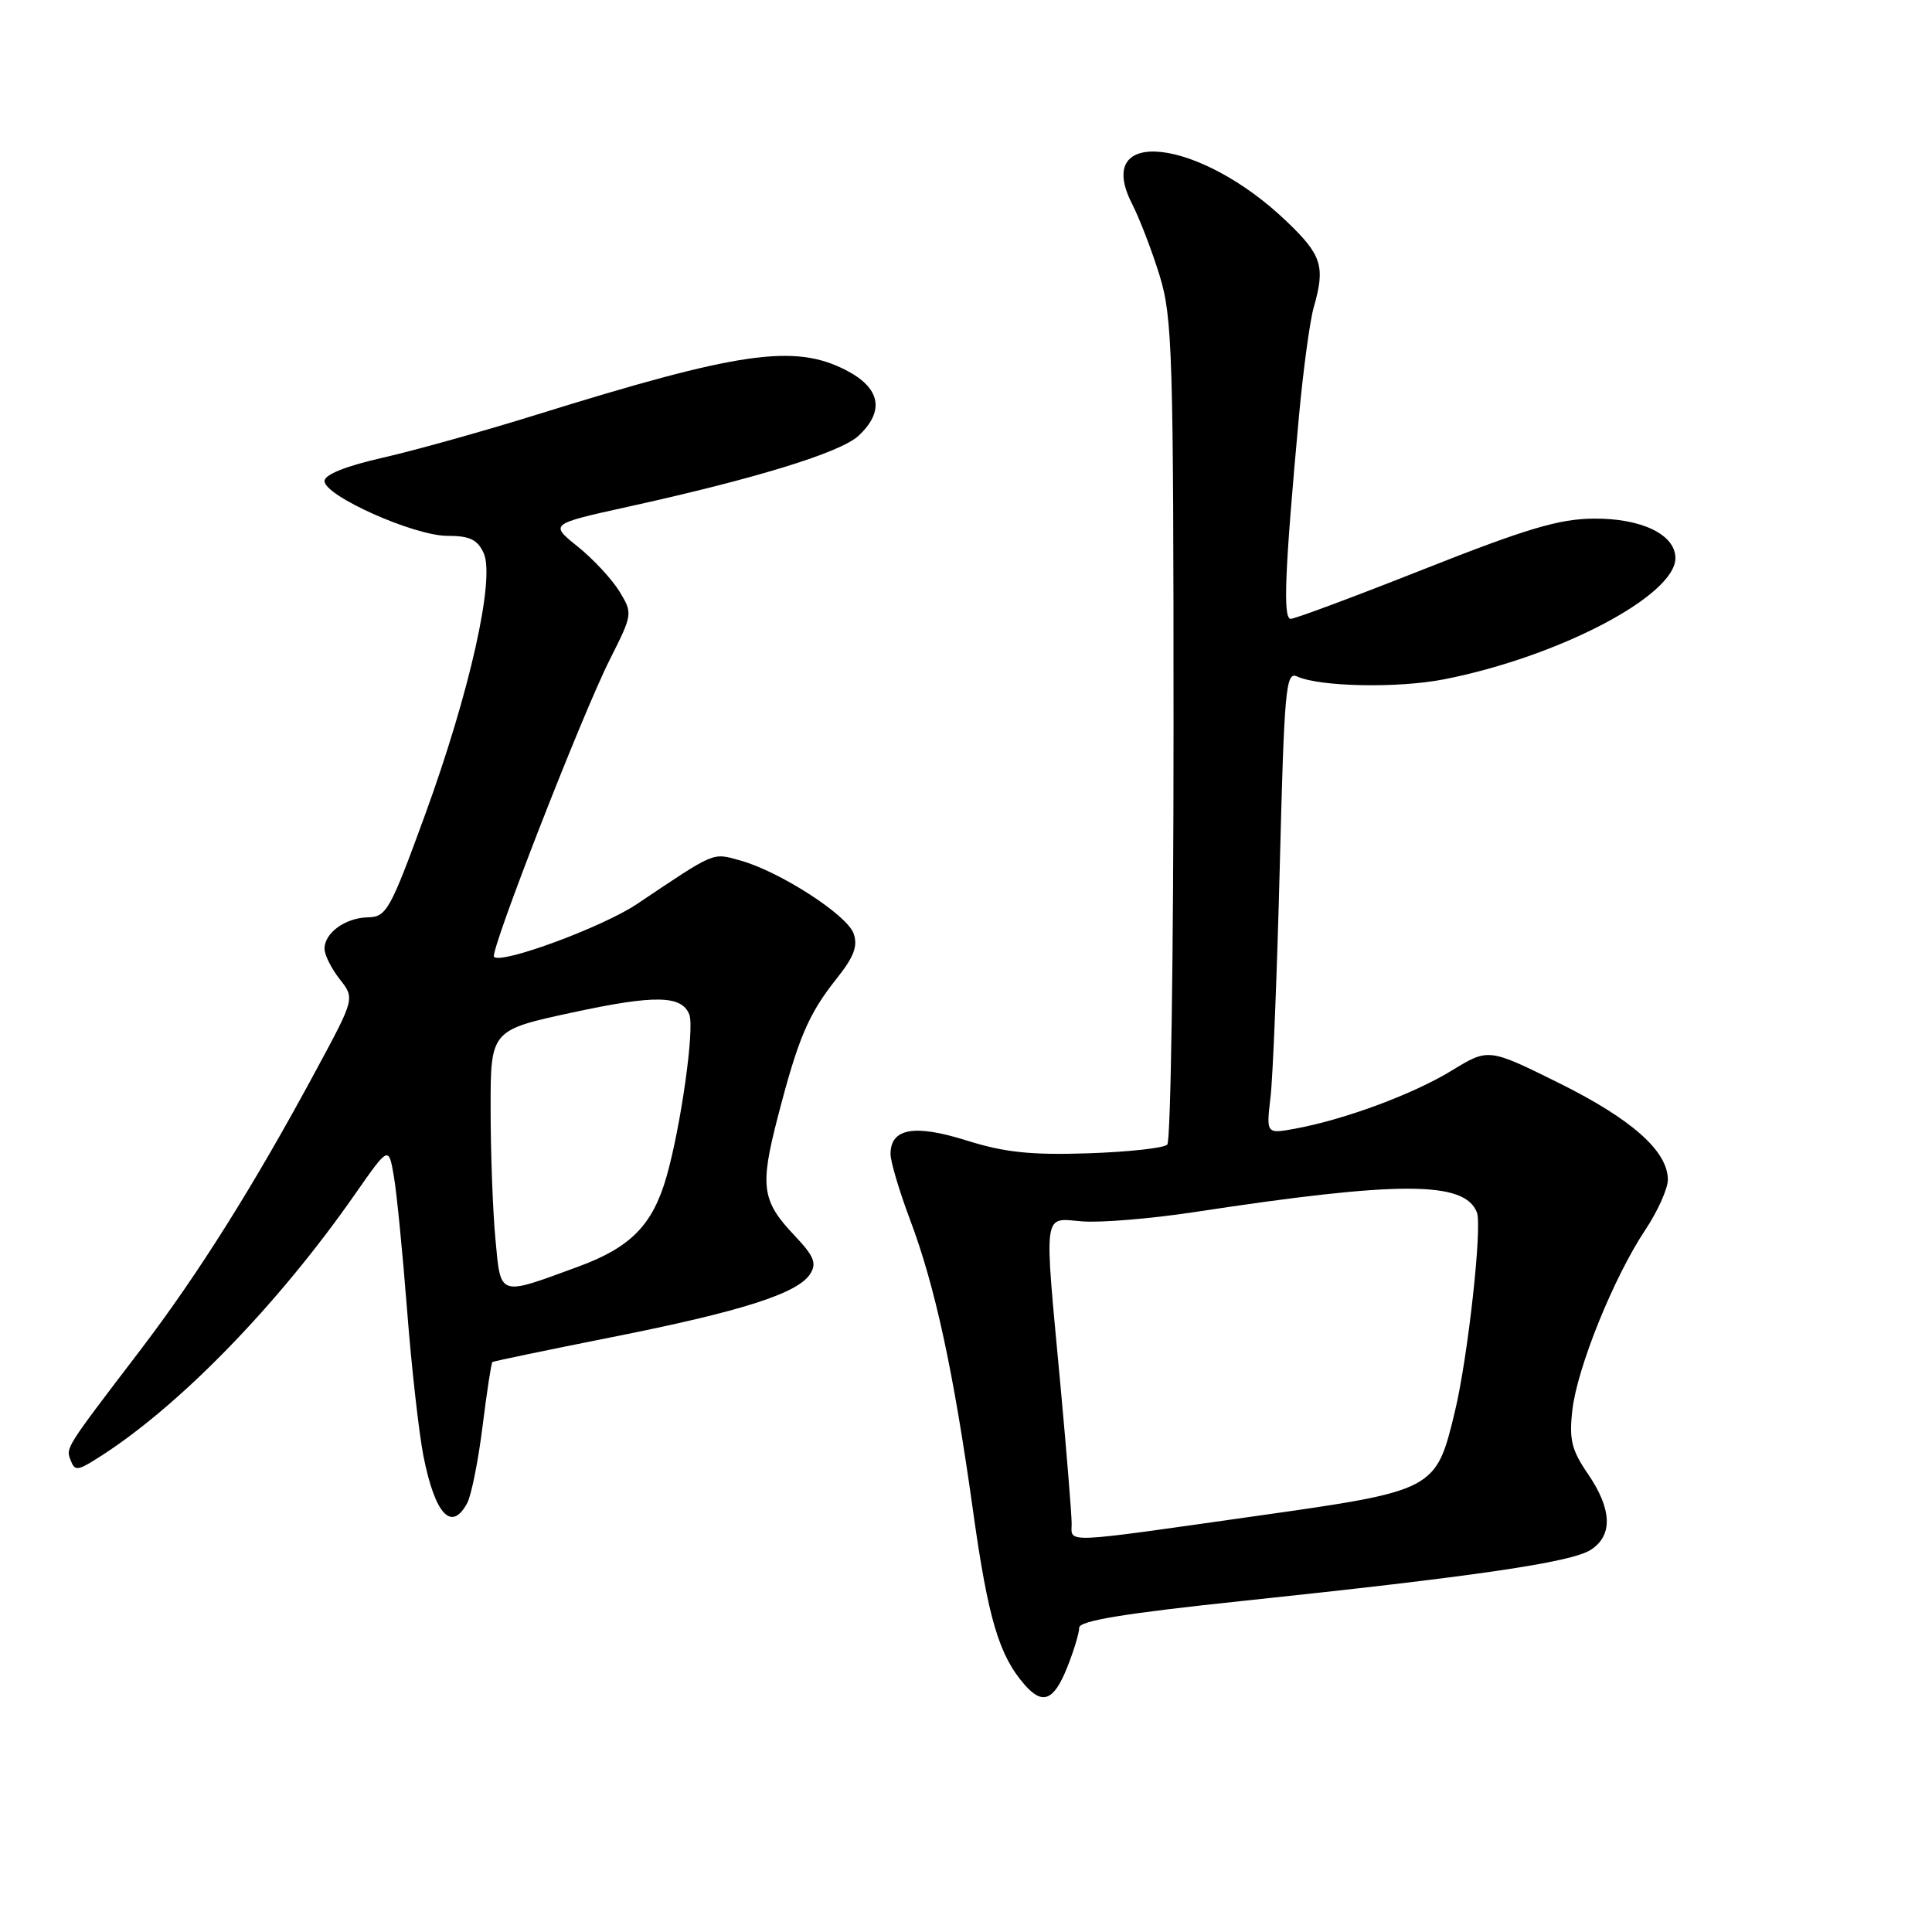 <?xml version="1.0" encoding="UTF-8" standalone="no"?>
<!DOCTYPE svg PUBLIC "-//W3C//DTD SVG 1.1//EN" "http://www.w3.org/Graphics/SVG/1.1/DTD/svg11.dtd" >
<svg xmlns="http://www.w3.org/2000/svg" xmlns:xlink="http://www.w3.org/1999/xlink" version="1.1" viewBox="0 0 256 256">
 <g >
 <path fill="currentColor"
d=" M 141.39 220.98 C 142.28 218.77 143.00 216.39 143.00 215.68 C 143.00 214.76 148.99 213.78 164.75 212.12 C 195.34 208.90 208.15 207.03 210.75 205.38 C 213.74 203.49 213.62 199.99 210.40 195.29 C 208.23 192.11 207.90 190.75 208.35 186.81 C 209.00 181.19 213.84 169.23 217.99 163.00 C 219.64 160.53 220.99 157.52 221.00 156.33 C 221.00 152.54 216.26 148.32 206.60 143.52 C 197.23 138.88 197.23 138.88 192.37 141.85 C 187.28 144.97 178.23 148.33 171.64 149.55 C 167.78 150.26 167.78 150.26 168.35 145.38 C 168.67 142.70 169.22 128.88 169.58 114.69 C 170.17 91.29 170.38 88.94 171.86 89.63 C 174.86 91.01 185.26 91.21 191.36 90.01 C 206.55 87.02 222.00 78.92 222.00 73.95 C 222.00 70.83 217.50 68.66 211.17 68.72 C 206.60 68.75 202.25 70.05 188.77 75.38 C 179.57 79.02 171.59 82.00 171.03 82.00 C 169.98 82.00 170.23 75.77 172.11 55.24 C 172.68 49.05 173.56 42.53 174.07 40.75 C 175.63 35.30 175.17 33.82 170.50 29.35 C 158.96 18.29 144.72 16.66 150.00 27.00 C 151.00 28.96 152.65 33.25 153.66 36.53 C 155.35 42.02 155.50 46.88 155.50 96.67 C 155.50 126.46 155.13 151.21 154.67 151.67 C 154.21 152.13 149.49 152.64 144.17 152.82 C 136.60 153.07 133.11 152.70 128.08 151.12 C 121.15 148.94 118.00 149.50 118.00 152.92 C 118.00 153.93 119.17 157.85 120.59 161.63 C 123.91 170.43 126.36 181.75 128.95 200.32 C 130.93 214.49 132.39 219.39 135.78 223.25 C 138.15 225.96 139.64 225.36 141.39 220.98 Z  M 61.91 199.16 C 62.45 198.15 63.37 193.58 63.94 189.00 C 64.51 184.43 65.10 180.59 65.24 180.48 C 65.38 180.37 72.52 178.88 81.09 177.18 C 98.29 173.76 105.73 171.39 107.37 168.78 C 108.24 167.39 107.85 166.43 105.34 163.78 C 100.93 159.14 100.66 157.27 103.06 148.01 C 105.77 137.54 107.11 134.39 110.85 129.68 C 113.16 126.78 113.70 125.35 113.10 123.68 C 112.21 121.20 103.26 115.44 98.06 114.01 C 94.35 112.98 94.89 112.76 84.40 119.79 C 79.87 122.83 66.46 127.79 65.46 126.79 C 64.85 126.19 77.12 94.69 80.82 87.36 C 83.83 81.38 83.85 81.28 82.08 78.37 C 81.09 76.75 78.61 74.08 76.56 72.43 C 72.83 69.44 72.83 69.44 83.16 67.16 C 100.15 63.42 111.36 59.97 113.75 57.75 C 117.28 54.46 116.68 51.39 112.04 49.02 C 105.22 45.54 97.88 46.61 71.00 54.98 C 64.12 57.12 55.01 59.67 50.75 60.64 C 45.81 61.76 43.00 62.89 43.00 63.74 C 43.00 65.71 54.86 71.00 59.27 71.00 C 62.23 71.00 63.27 71.49 64.09 73.29 C 65.62 76.66 62.25 91.72 56.31 108.00 C 51.73 120.55 51.21 121.50 48.79 121.55 C 45.78 121.60 43.00 123.60 43.00 125.71 C 43.00 126.52 43.90 128.33 45.01 129.74 C 47.02 132.29 47.02 132.29 41.86 141.85 C 33.68 157.03 26.30 168.78 18.63 178.85 C 8.55 192.06 8.71 191.81 9.37 193.52 C 9.90 194.90 10.27 194.88 12.73 193.34 C 23.42 186.68 36.69 173.09 47.09 158.17 C 51.50 151.85 51.50 151.85 52.19 155.87 C 52.57 158.08 53.36 166.10 53.95 173.70 C 54.54 181.29 55.52 189.97 56.12 193.00 C 57.66 200.71 59.84 203.03 61.91 199.16 Z  M 142.00 201.84 C 141.99 200.55 141.32 192.30 140.51 183.50 C 138.32 159.94 138.12 161.42 143.43 161.84 C 145.87 162.03 152.51 161.48 158.18 160.62 C 185.45 156.46 194.09 156.47 195.70 160.66 C 196.42 162.53 194.50 179.89 192.79 187.00 C 190.27 197.48 190.21 197.52 166.50 200.87 C 140.31 204.58 142.00 204.52 142.00 201.84 Z  M 65.65 164.23 C 65.30 160.53 65.01 152.78 65.01 147.00 C 65.00 136.50 65.00 136.50 75.90 134.15 C 86.79 131.80 90.35 131.87 91.34 134.44 C 92.05 136.29 90.22 149.25 88.32 155.91 C 86.48 162.32 83.58 165.28 76.64 167.83 C 65.97 171.75 66.37 171.89 65.65 164.23 Z "/>
</g>
</svg>